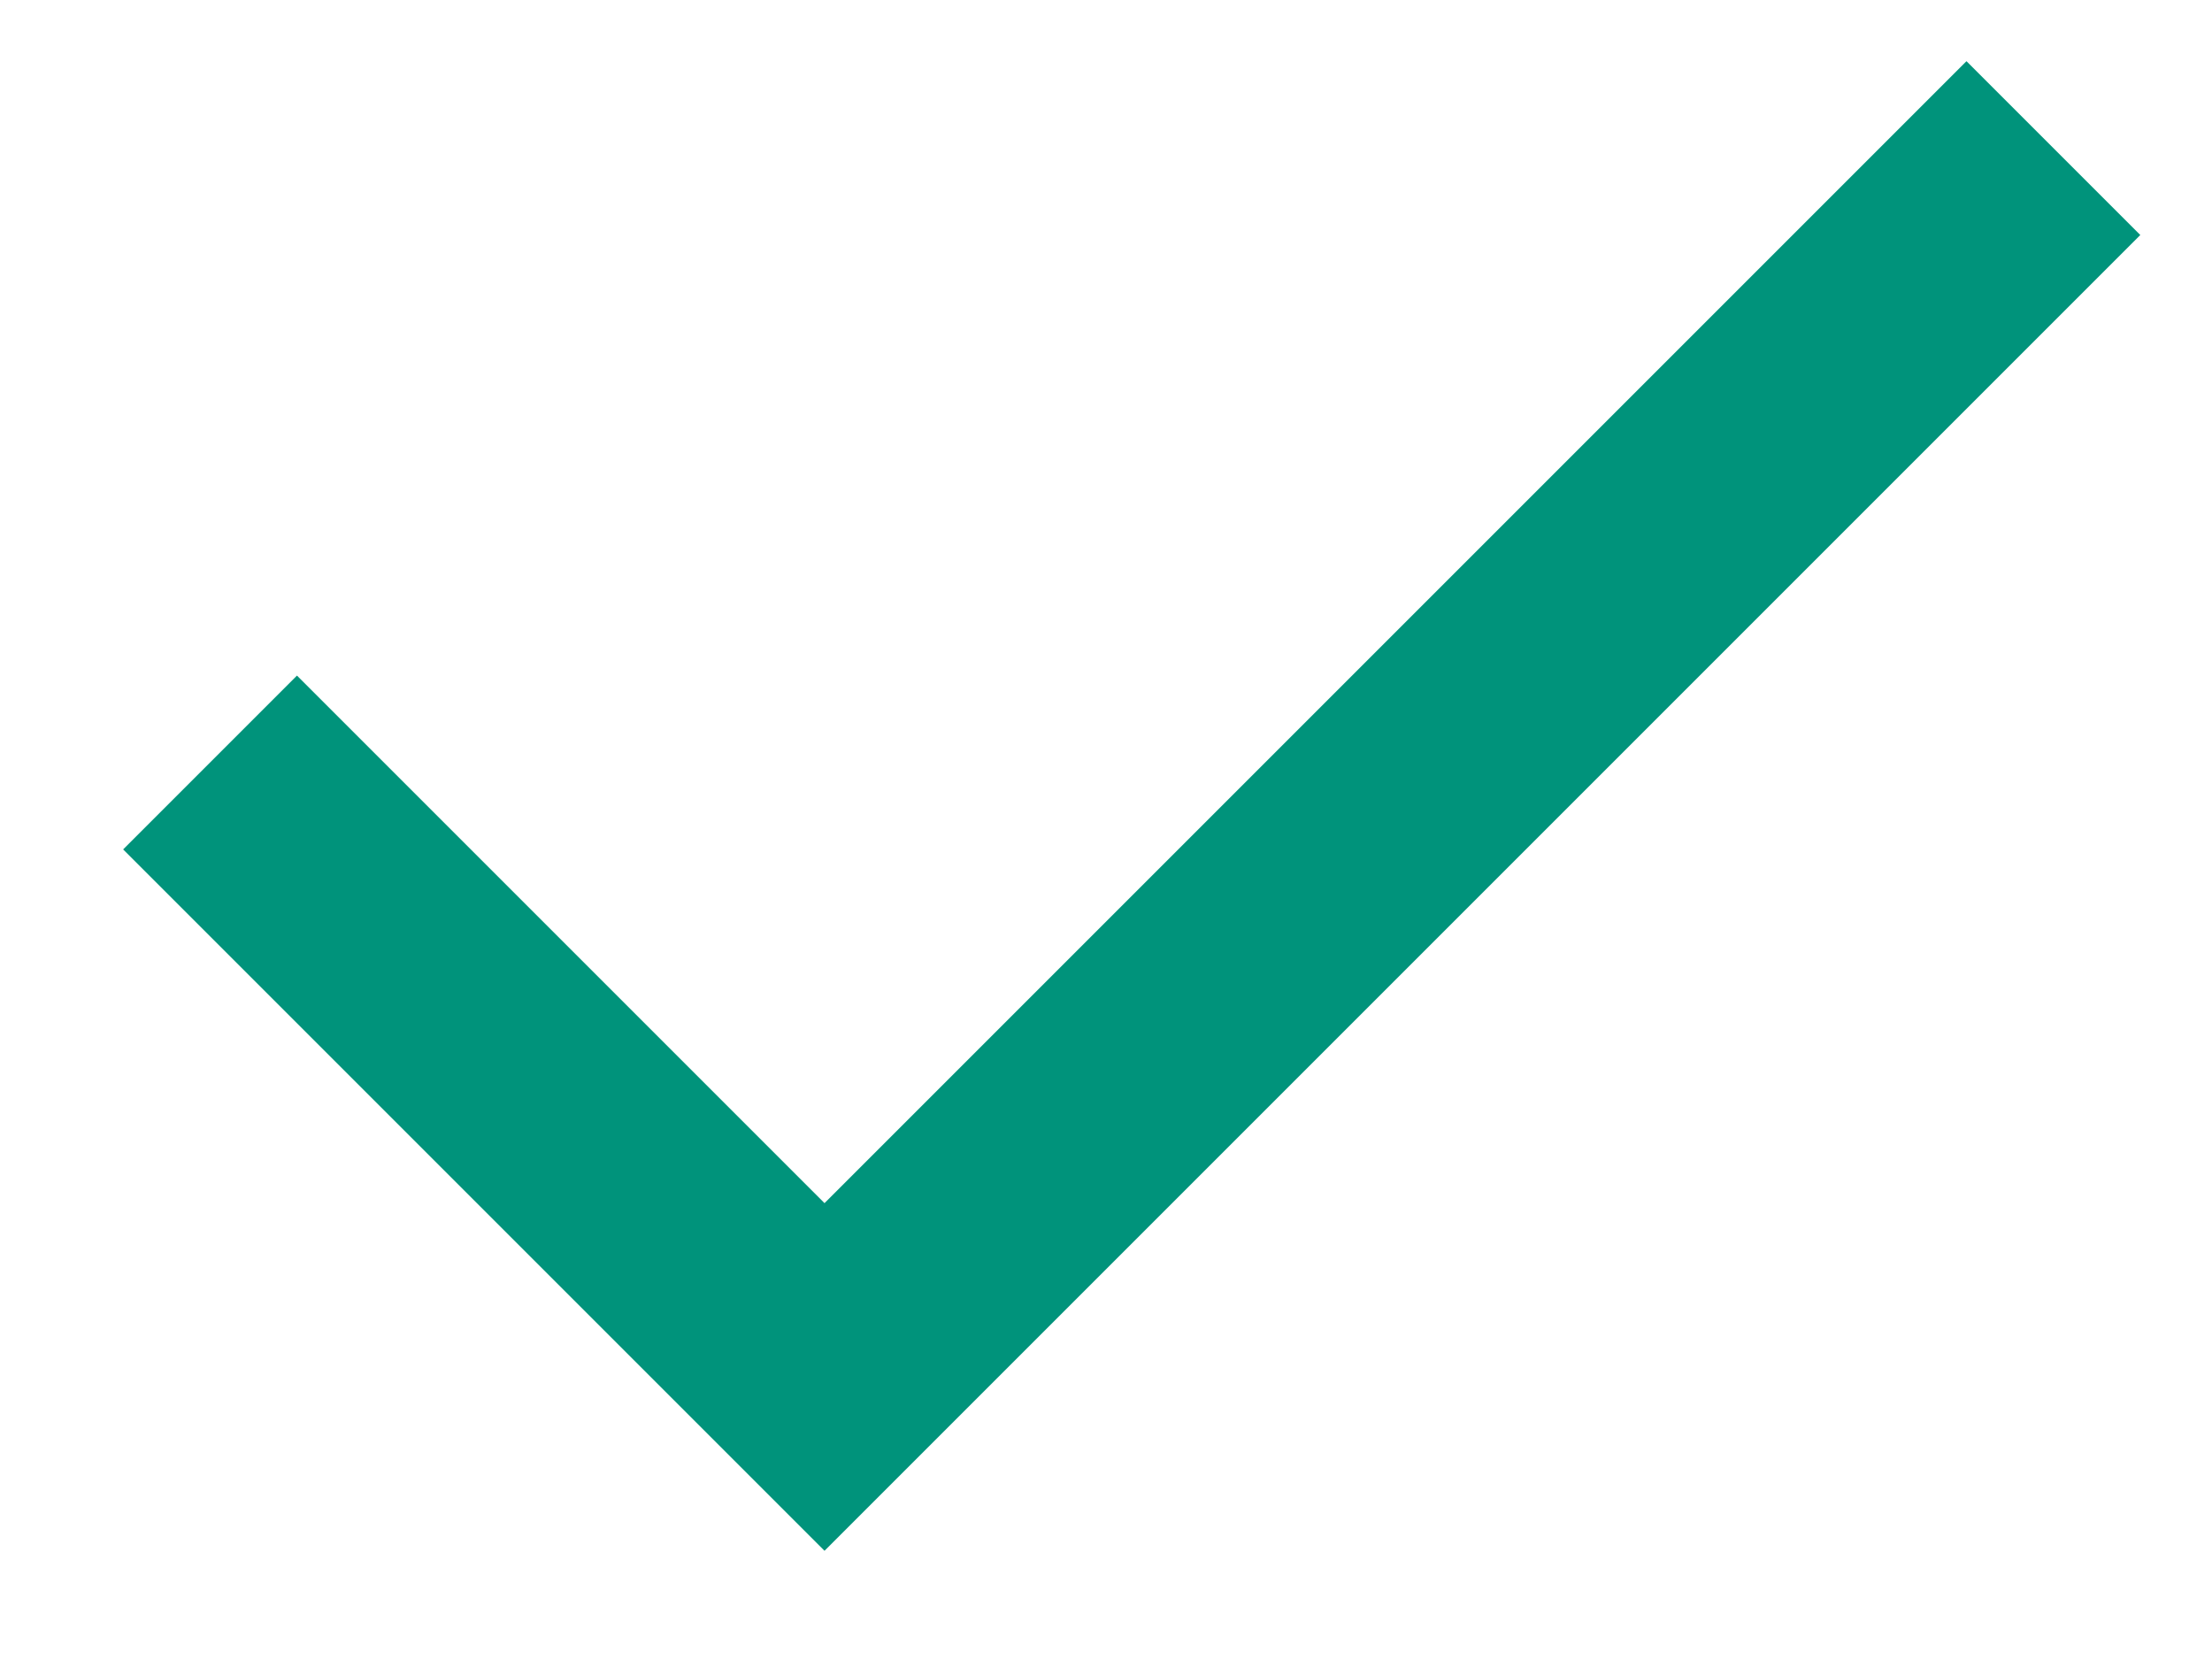 <svg width="12" height="9" viewBox="0 0 12 9" fill="none" xmlns="http://www.w3.org/2000/svg">
<path fill-rule="evenodd" clip-rule="evenodd" d="M4.473 6.527L10.668 0.332L11.611 1.275L4.473 8.413L0.668 4.608L1.611 3.665L4.473 6.527Z" fill="#00937B"/>
</svg>
